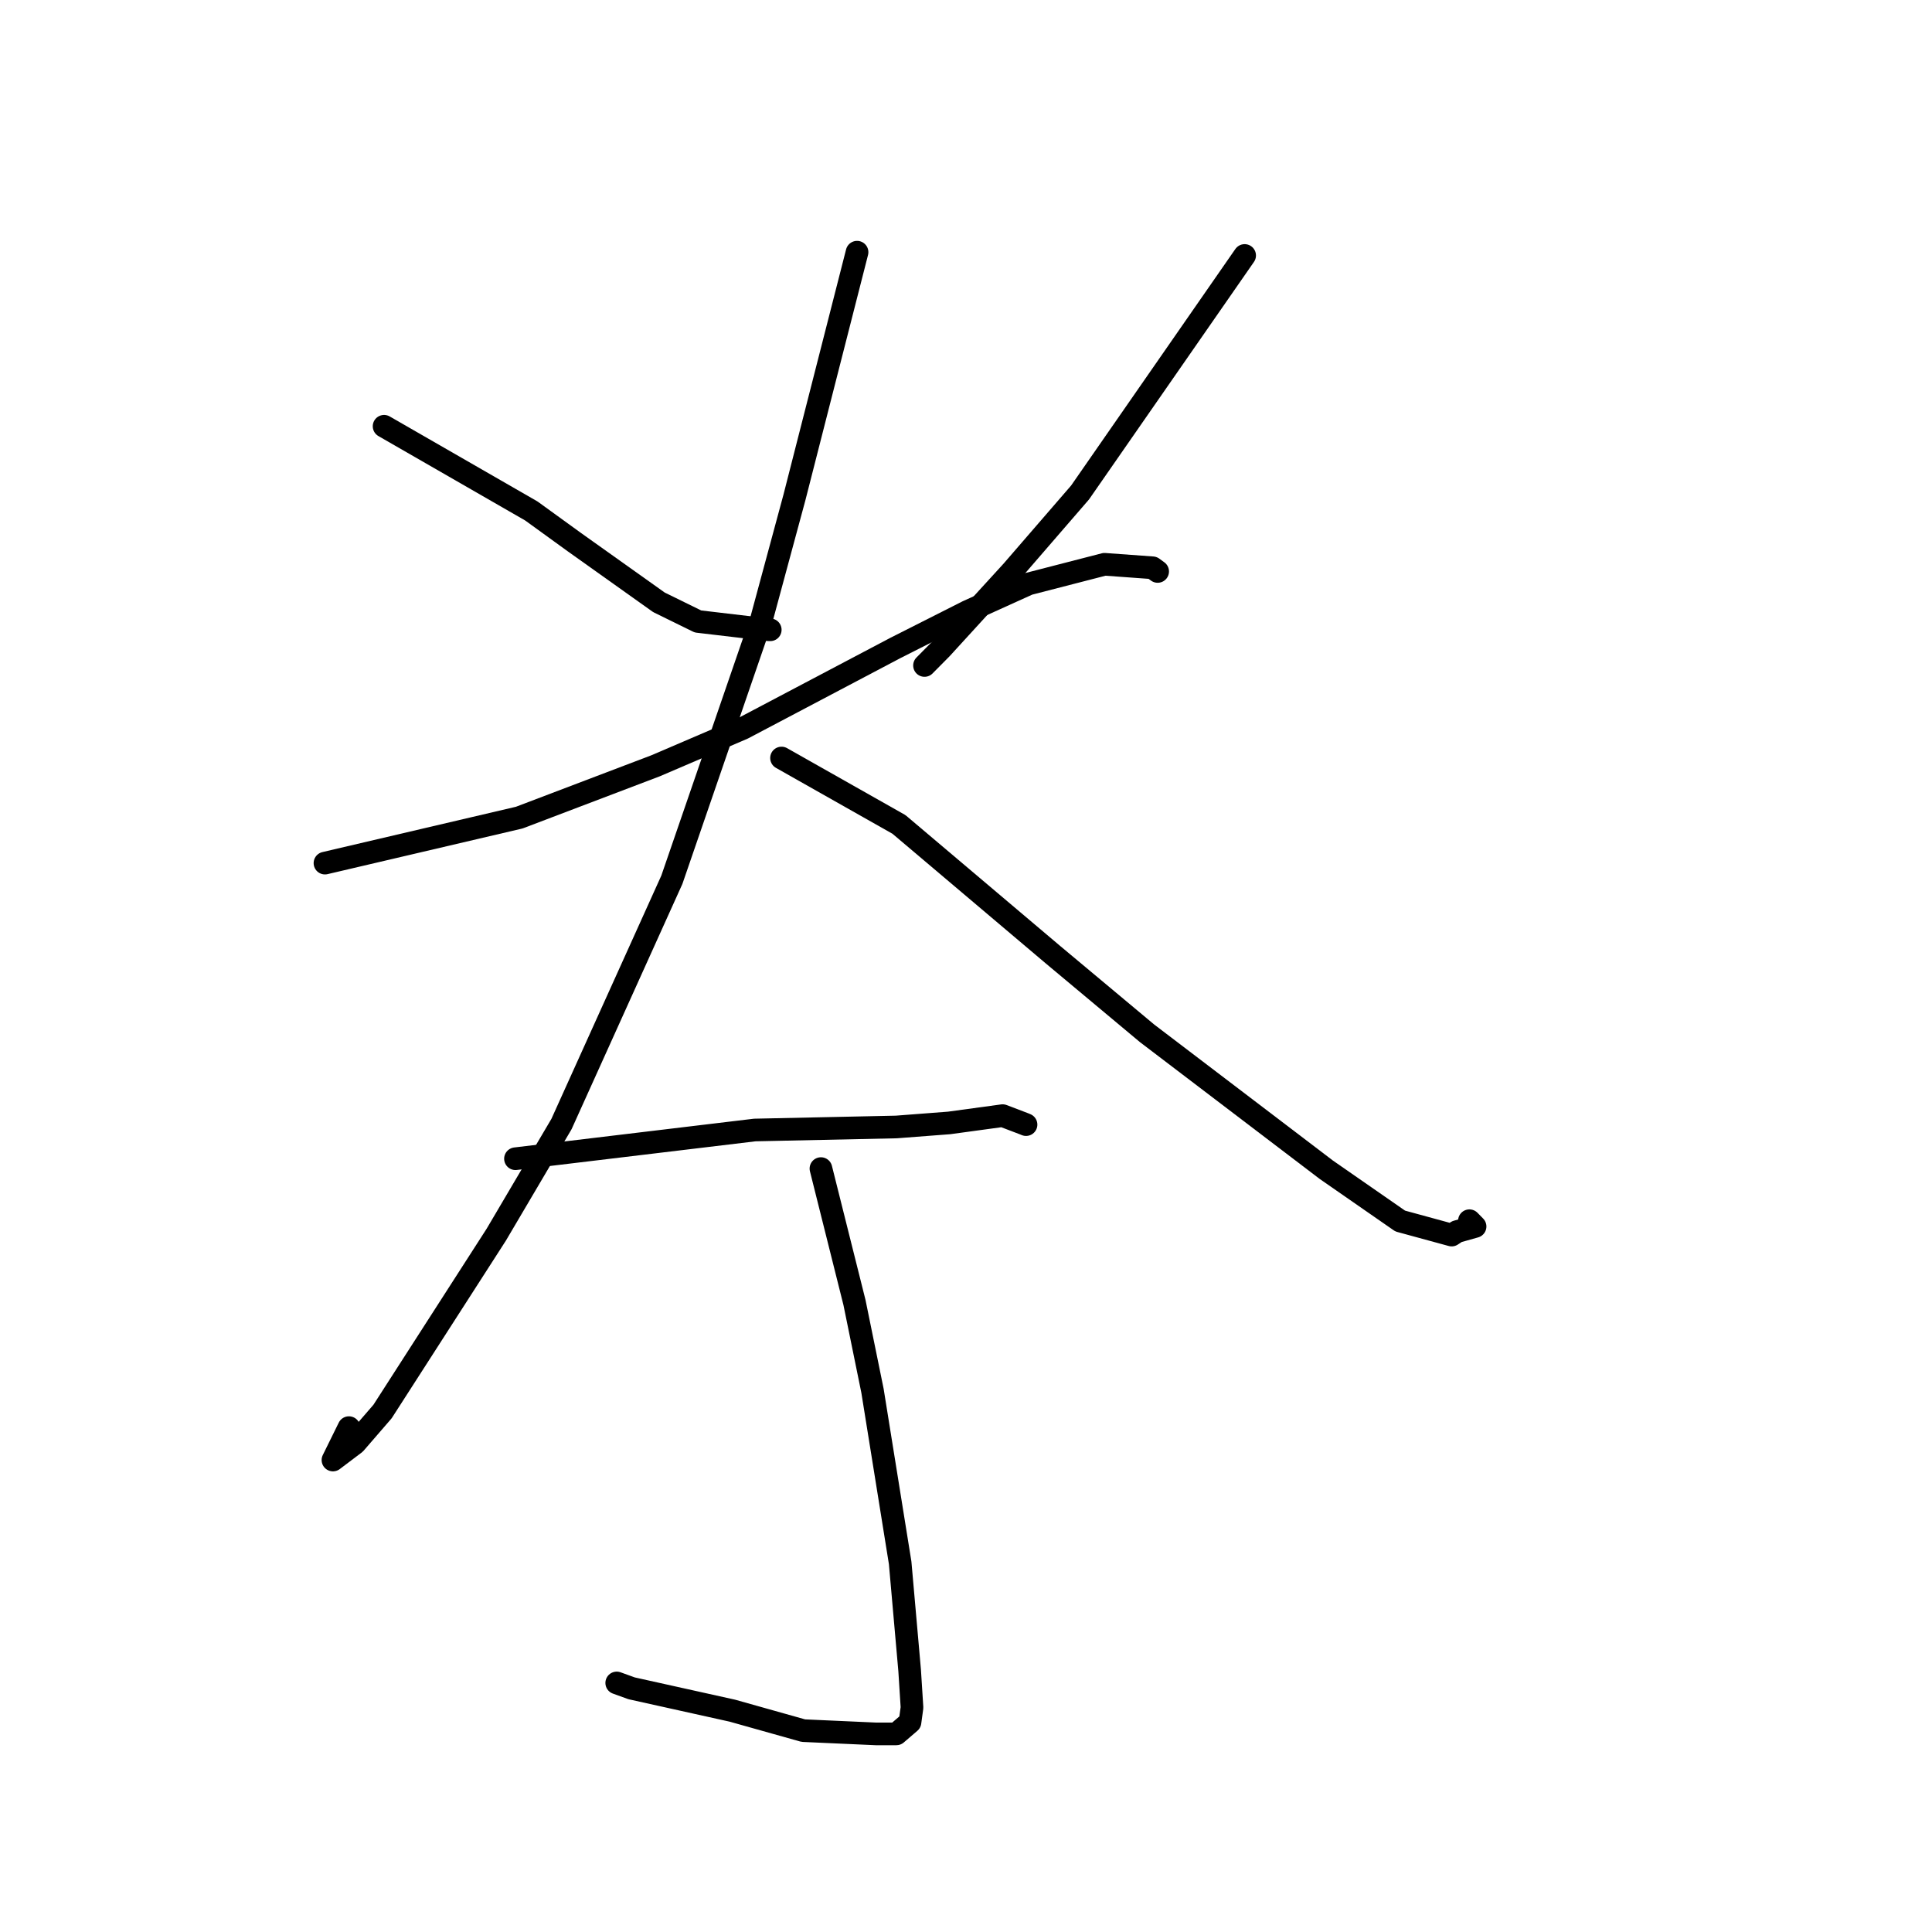 <?xml version="1.0" standalone="no"?>
    <svg width="256" height="256" xmlns="http://www.w3.org/2000/svg" version="1.1">
    <polyline stroke="black" stroke-width="3" stroke-linecap="round" fill="transparent" stroke-linejoin="round" points="50.893 56.482 70.405 67.706 76.143 71.863 87.311 79.81 92.484 82.348 101.714 83.435 102.063 83.45 " />
        <polyline stroke="black" stroke-width="3" stroke-linecap="round" fill="transparent" stroke-linejoin="round" points="164.922 33.851 143.113 65.259 134.084 75.697 124.734 85.927 122.502 88.18 " />
        <polyline stroke="black" stroke-width="3" stroke-linecap="round" fill="transparent" stroke-linejoin="round" points="43.059 114.367 68.803 108.339 86.871 101.47 98.446 96.508 118.63 85.866 128.222 81.018 136.278 77.371 146.354 74.771 152.73 75.234 153.331 75.673 153.391 75.717 153.397 75.721 " />
        <polyline stroke="black" stroke-width="3" stroke-linecap="round" fill="transparent" stroke-linejoin="round" points="113.565 33.416 105.27 65.9 100.899 82.069 89.025 116.573 74.401 148.94 65.761 163.596 50.685 187.042 47.045 191.25 44.118 193.462 46.234 189.167 " />
        <polyline stroke="black" stroke-width="3" stroke-linecap="round" fill="transparent" stroke-linejoin="round" points="103.555 100.44 119.12 109.243 139.527 126.504 151.986 136.915 175.745 154.999 185.532 161.792 192.353 163.654 193.05 163.194 195.456 162.516 194.704 161.75 " />
        <polyline stroke="black" stroke-width="3" stroke-linecap="round" fill="transparent" stroke-linejoin="round" points="68.302 153.537 100.019 149.731 118.766 149.33 125.763 148.795 132.852 147.827 135.693 148.91 135.955 149.018 " />
        <polyline stroke="black" stroke-width="3" stroke-linecap="round" fill="transparent" stroke-linejoin="round" points="108.778 154.843 113.224 172.591 115.61 184.287 119.275 207.08 120.532 221.335 120.845 226.26 120.58 228.202 118.776 229.75 116.118 229.753 106.444 229.318 97.038 226.672 83.689 223.71 81.719 222.998 " />
        </svg>